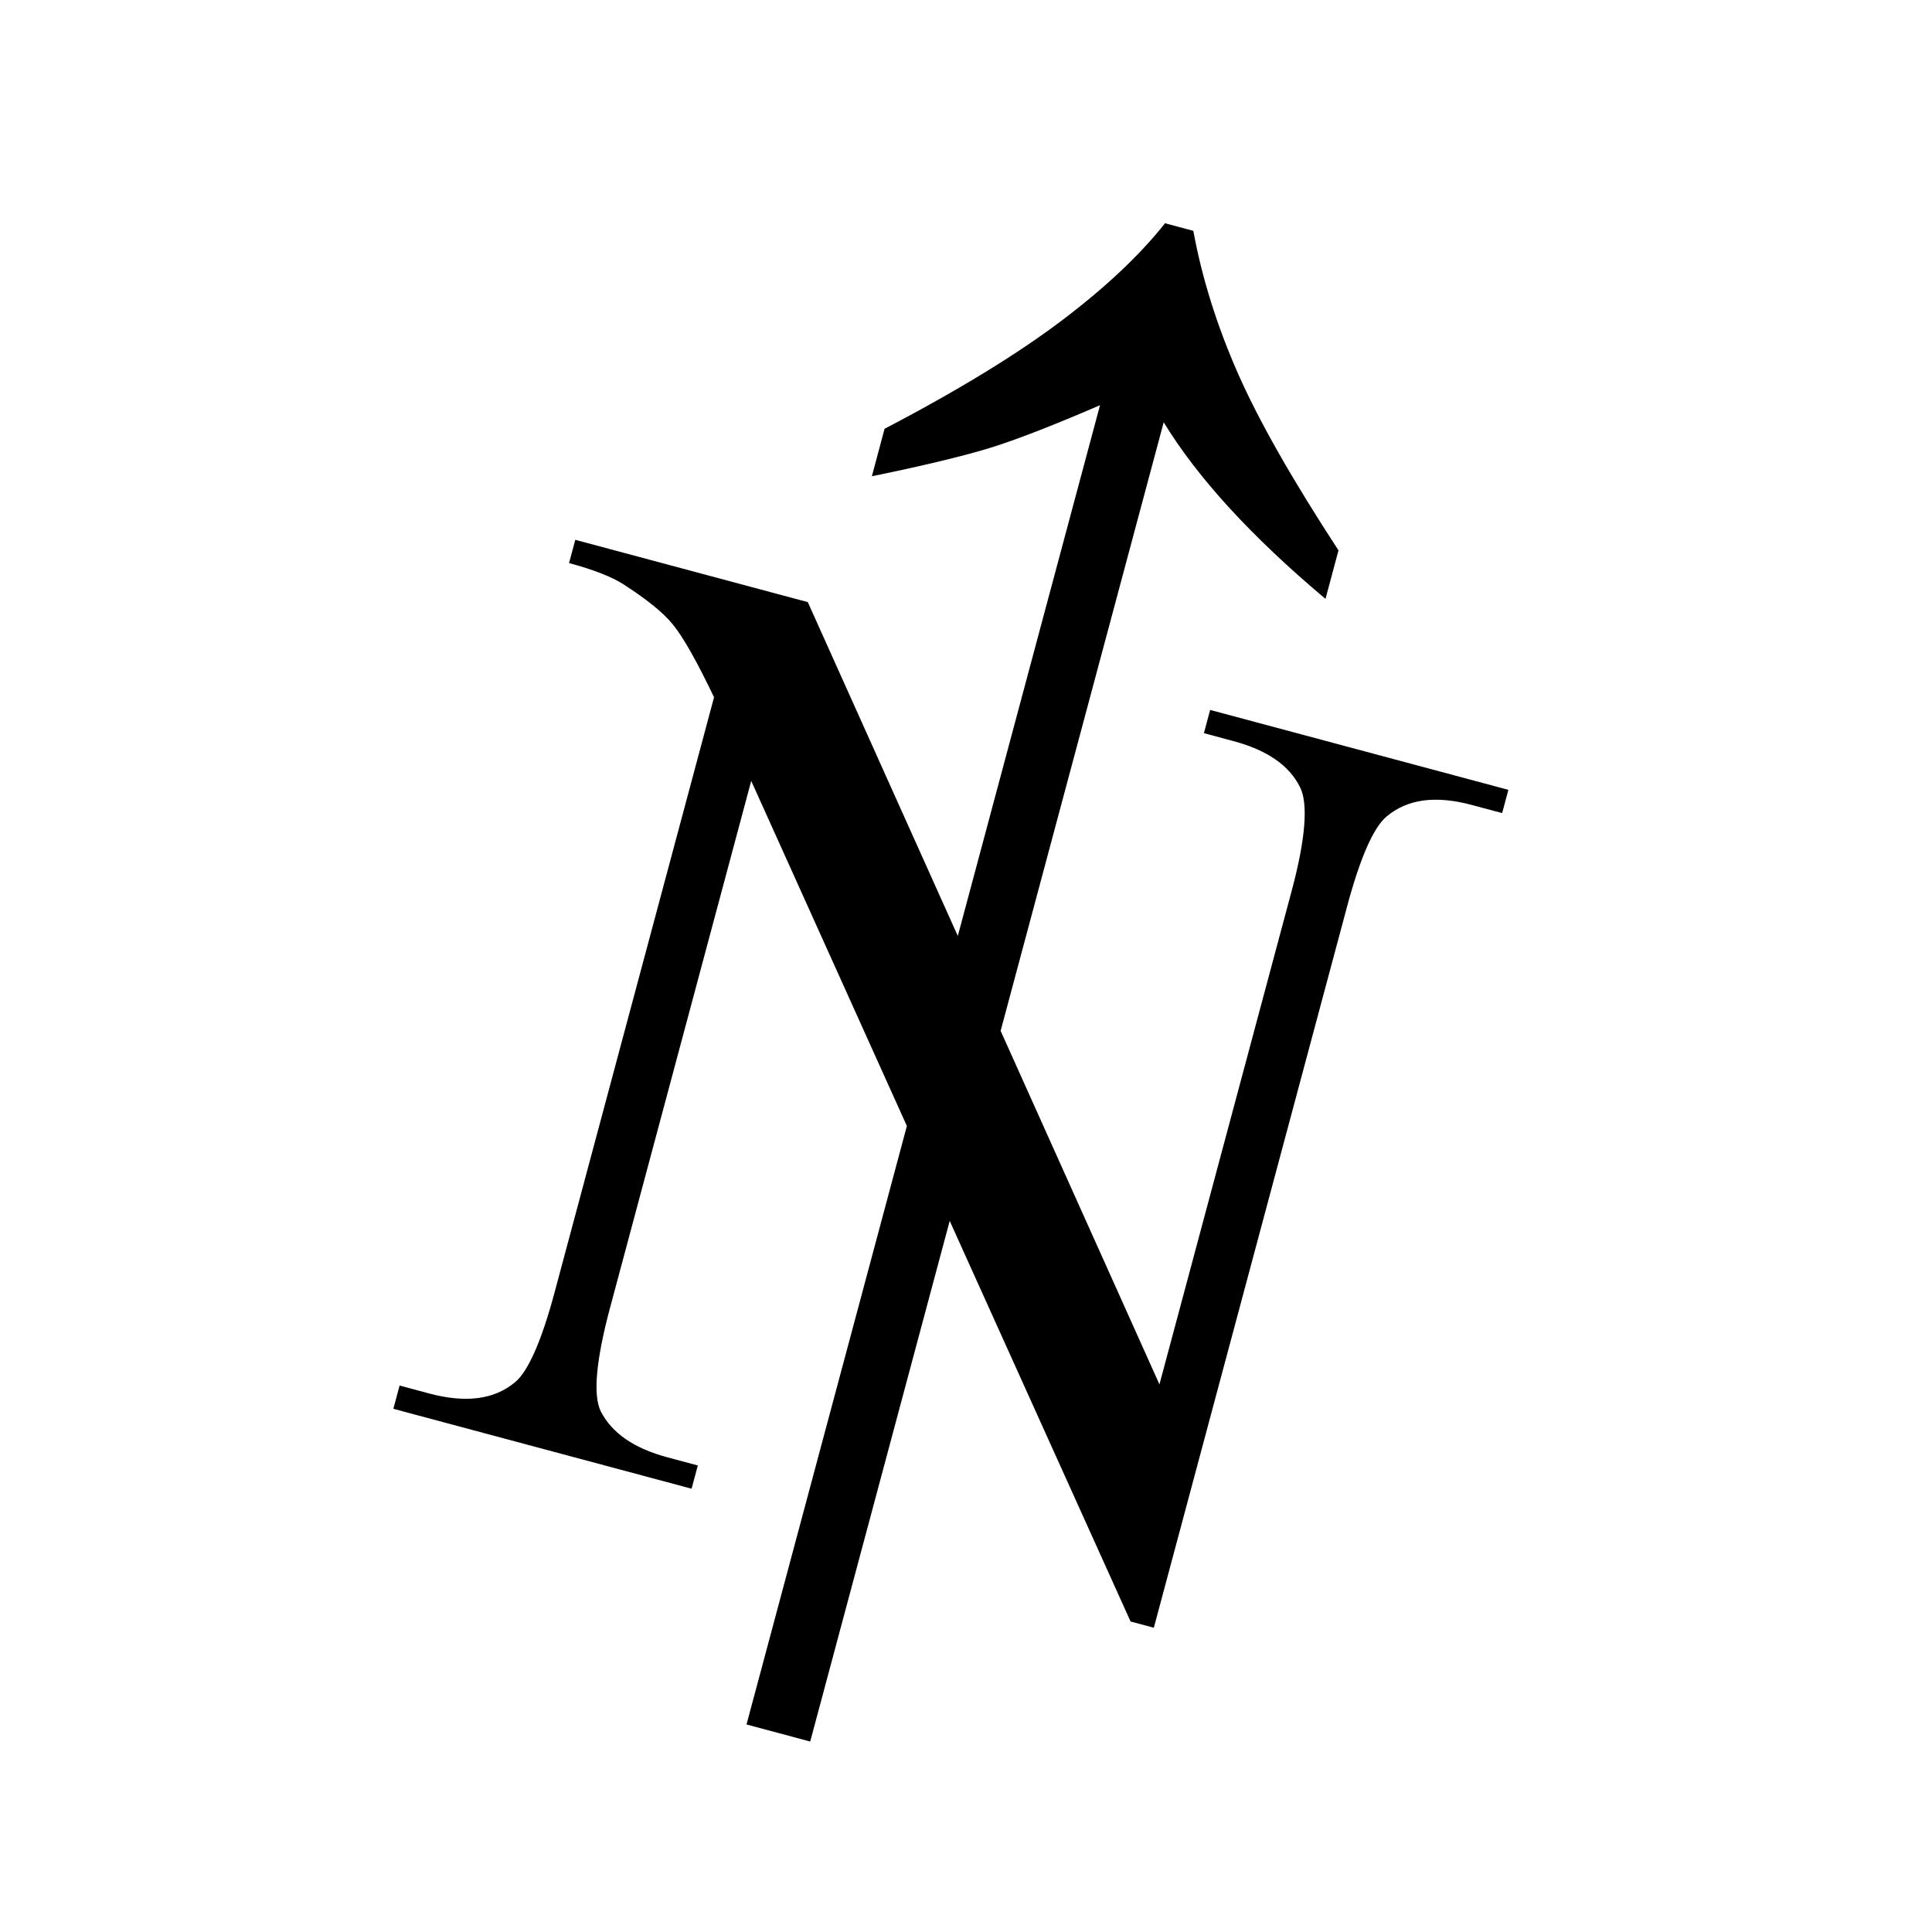 <svg xmlns="http://www.w3.org/2000/svg" width="500" height="500" viewBox="0 0 500 500">
  <g transform="rotate(015 250,250)" fill="#000" stroke="none">
    <path d="m250 51c-4.176 9.706-10.71 20.202-19.231 31.148-8.521 10.947-20.743 23.994-37.107 39.003l0 12.73c13.317-6.658 22.537-11.782 27.898-15.168 5.36-3.386 13.543-9.299 24.377-17.877l0 142.199-59.859-73.402-62.297 0 0 6.23c6.659 0 11.624 0.609 14.897 1.625 6.659 2.144 11.726 4.289 15.168 6.771 3.442 2.483 8.509 7.652 15.168 15.439l0 159.534c-0 12.866-1.309 21.307-3.792 24.919-4.063 5.868-11.037 8.667-20.856 8.667l-7.855 0 0 6.23 79.903 0 0-6.23-8.126 0c-8.916 0-15.484-2.302-19.772-7.042-3.047-3.498-4.605-12.437-4.605-26.544l0-141.116 62.026 75.84 0 160.347 17.064 0 0-139.491 72.048 88.028 6.23 0 0-193.391c-0-12.865 1.309-21.307 3.792-24.919 4.063-5.868 10.879-8.667 20.585-8.667l8.126 0 0-6.23-79.903 0 0 6.23 7.855 0c9.028 0 15.596 2.302 19.772 7.042 3.16 3.499 4.875 12.437 4.875 26.544l0 132.178-63.38-77.736 0-163.055c12.189 11.625 29.591 22.707 52.275 33.315l0-13.001c-16.251-14.558-28.7-27.153-37.107-37.649-8.408-10.495-15.281-21.33-20.585-32.503l-7.584 0z"/>
  </g>
</svg>
